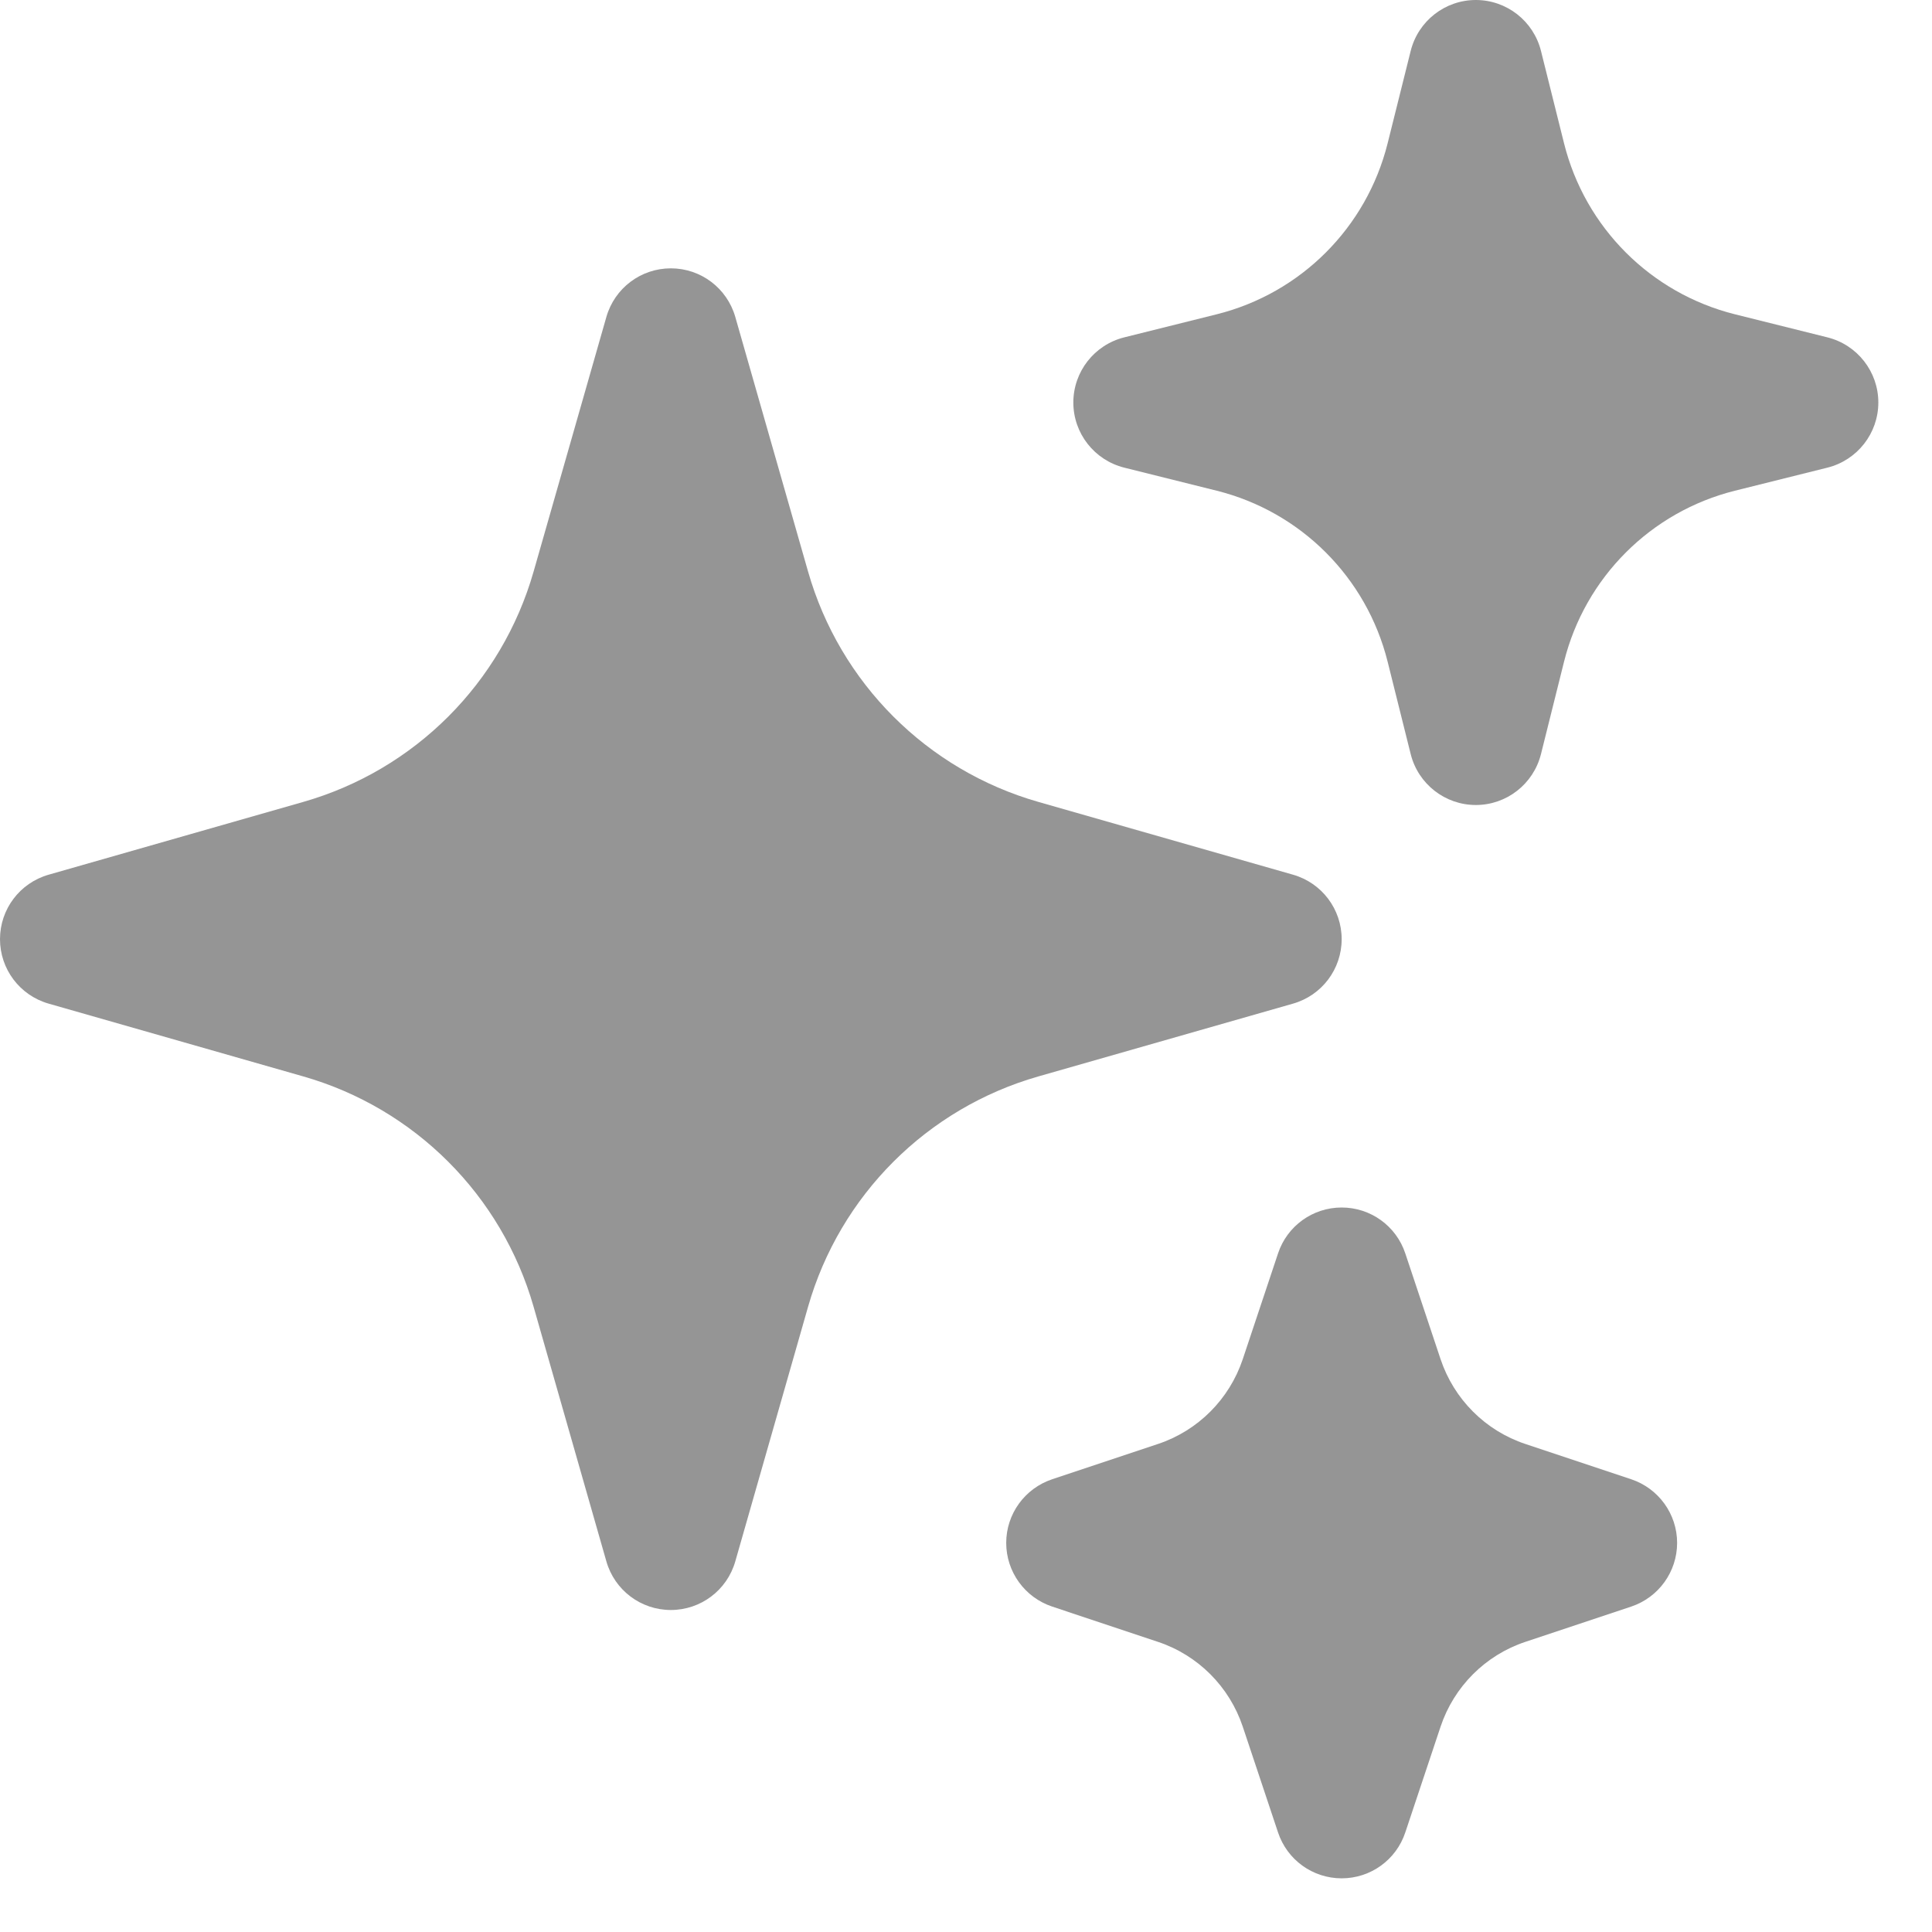 <svg width="27" height="27" viewBox="0 0 27 27" fill="none" xmlns="http://www.w3.org/2000/svg">
<g clip-path="url(#clip0_202_1640)">
<path fill-rule="evenodd" clip-rule="evenodd" d="M9.375 3.75C9.794 3.75 10.161 4.027 10.276 4.43L11.293 7.988C11.738 9.545 12.955 10.762 14.512 11.207L18.07 12.224C18.473 12.339 18.75 12.706 18.75 13.125C18.75 13.544 18.473 13.911 18.07 14.026L14.512 15.043C12.955 15.488 11.738 16.705 11.293 18.262L10.276 21.82C10.161 22.223 9.794 22.5 9.375 22.5C8.956 22.5 8.589 22.223 8.474 21.82L7.457 18.262C7.012 16.705 5.795 15.488 4.238 15.043L0.68 14.026C0.277 13.911 0 13.544 0 13.125C0 12.706 0.277 12.339 0.68 12.224L4.238 11.207C5.795 10.762 7.012 9.545 7.457 7.988L8.474 4.43C8.589 4.027 8.956 3.75 9.375 3.75Z" fill="#959595"/>
<path fill-rule="evenodd" clip-rule="evenodd" d="M20.625 0C21.055 0 21.43 0.293 21.535 0.71L21.858 2.004C22.152 3.18 23.07 4.098 24.245 4.392L25.54 4.715C25.957 4.82 26.25 5.195 26.25 5.625C26.25 6.055 25.957 6.43 25.54 6.535L24.245 6.858C23.07 7.152 22.152 8.07 21.858 9.246L21.535 10.54C21.43 10.957 21.055 11.25 20.625 11.25C20.195 11.25 19.82 10.957 19.715 10.54L19.392 9.246C19.098 8.07 18.18 7.152 17.005 6.858L15.71 6.535C15.293 6.43 15 6.055 15 5.625C15 5.195 15.293 4.82 15.71 4.715L17.005 4.392C18.18 4.098 19.098 3.18 19.392 2.004L19.715 0.71C19.82 0.293 20.195 0 20.625 0Z" fill="#959595"/>
<path fill-rule="evenodd" clip-rule="evenodd" d="M18.75 16.875C19.154 16.875 19.512 17.133 19.639 17.516L20.132 18.994C20.319 19.554 20.758 19.994 21.318 20.18L22.797 20.673C23.179 20.801 23.438 21.159 23.438 21.562C23.438 21.966 23.179 22.324 22.797 22.452L21.318 22.945C20.758 23.131 20.319 23.571 20.132 24.131L19.639 25.609C19.512 25.992 19.154 26.25 18.75 26.25C18.346 26.25 17.988 25.992 17.861 25.609L17.368 24.131C17.181 23.571 16.742 23.131 16.182 22.945L14.704 22.452C14.321 22.324 14.062 21.966 14.062 21.562C14.062 21.159 14.321 20.801 14.704 20.673L16.182 20.18C16.742 19.994 17.181 19.554 17.368 18.994L17.861 17.516C17.988 17.133 18.346 16.875 18.75 16.875Z" fill="#959595"/>
</g>
<defs>
<clipPath id="clip0_202_1640">
<rect width="26.25" height="26.25" fill="white"/>
</clipPath>
</defs>
</svg>
